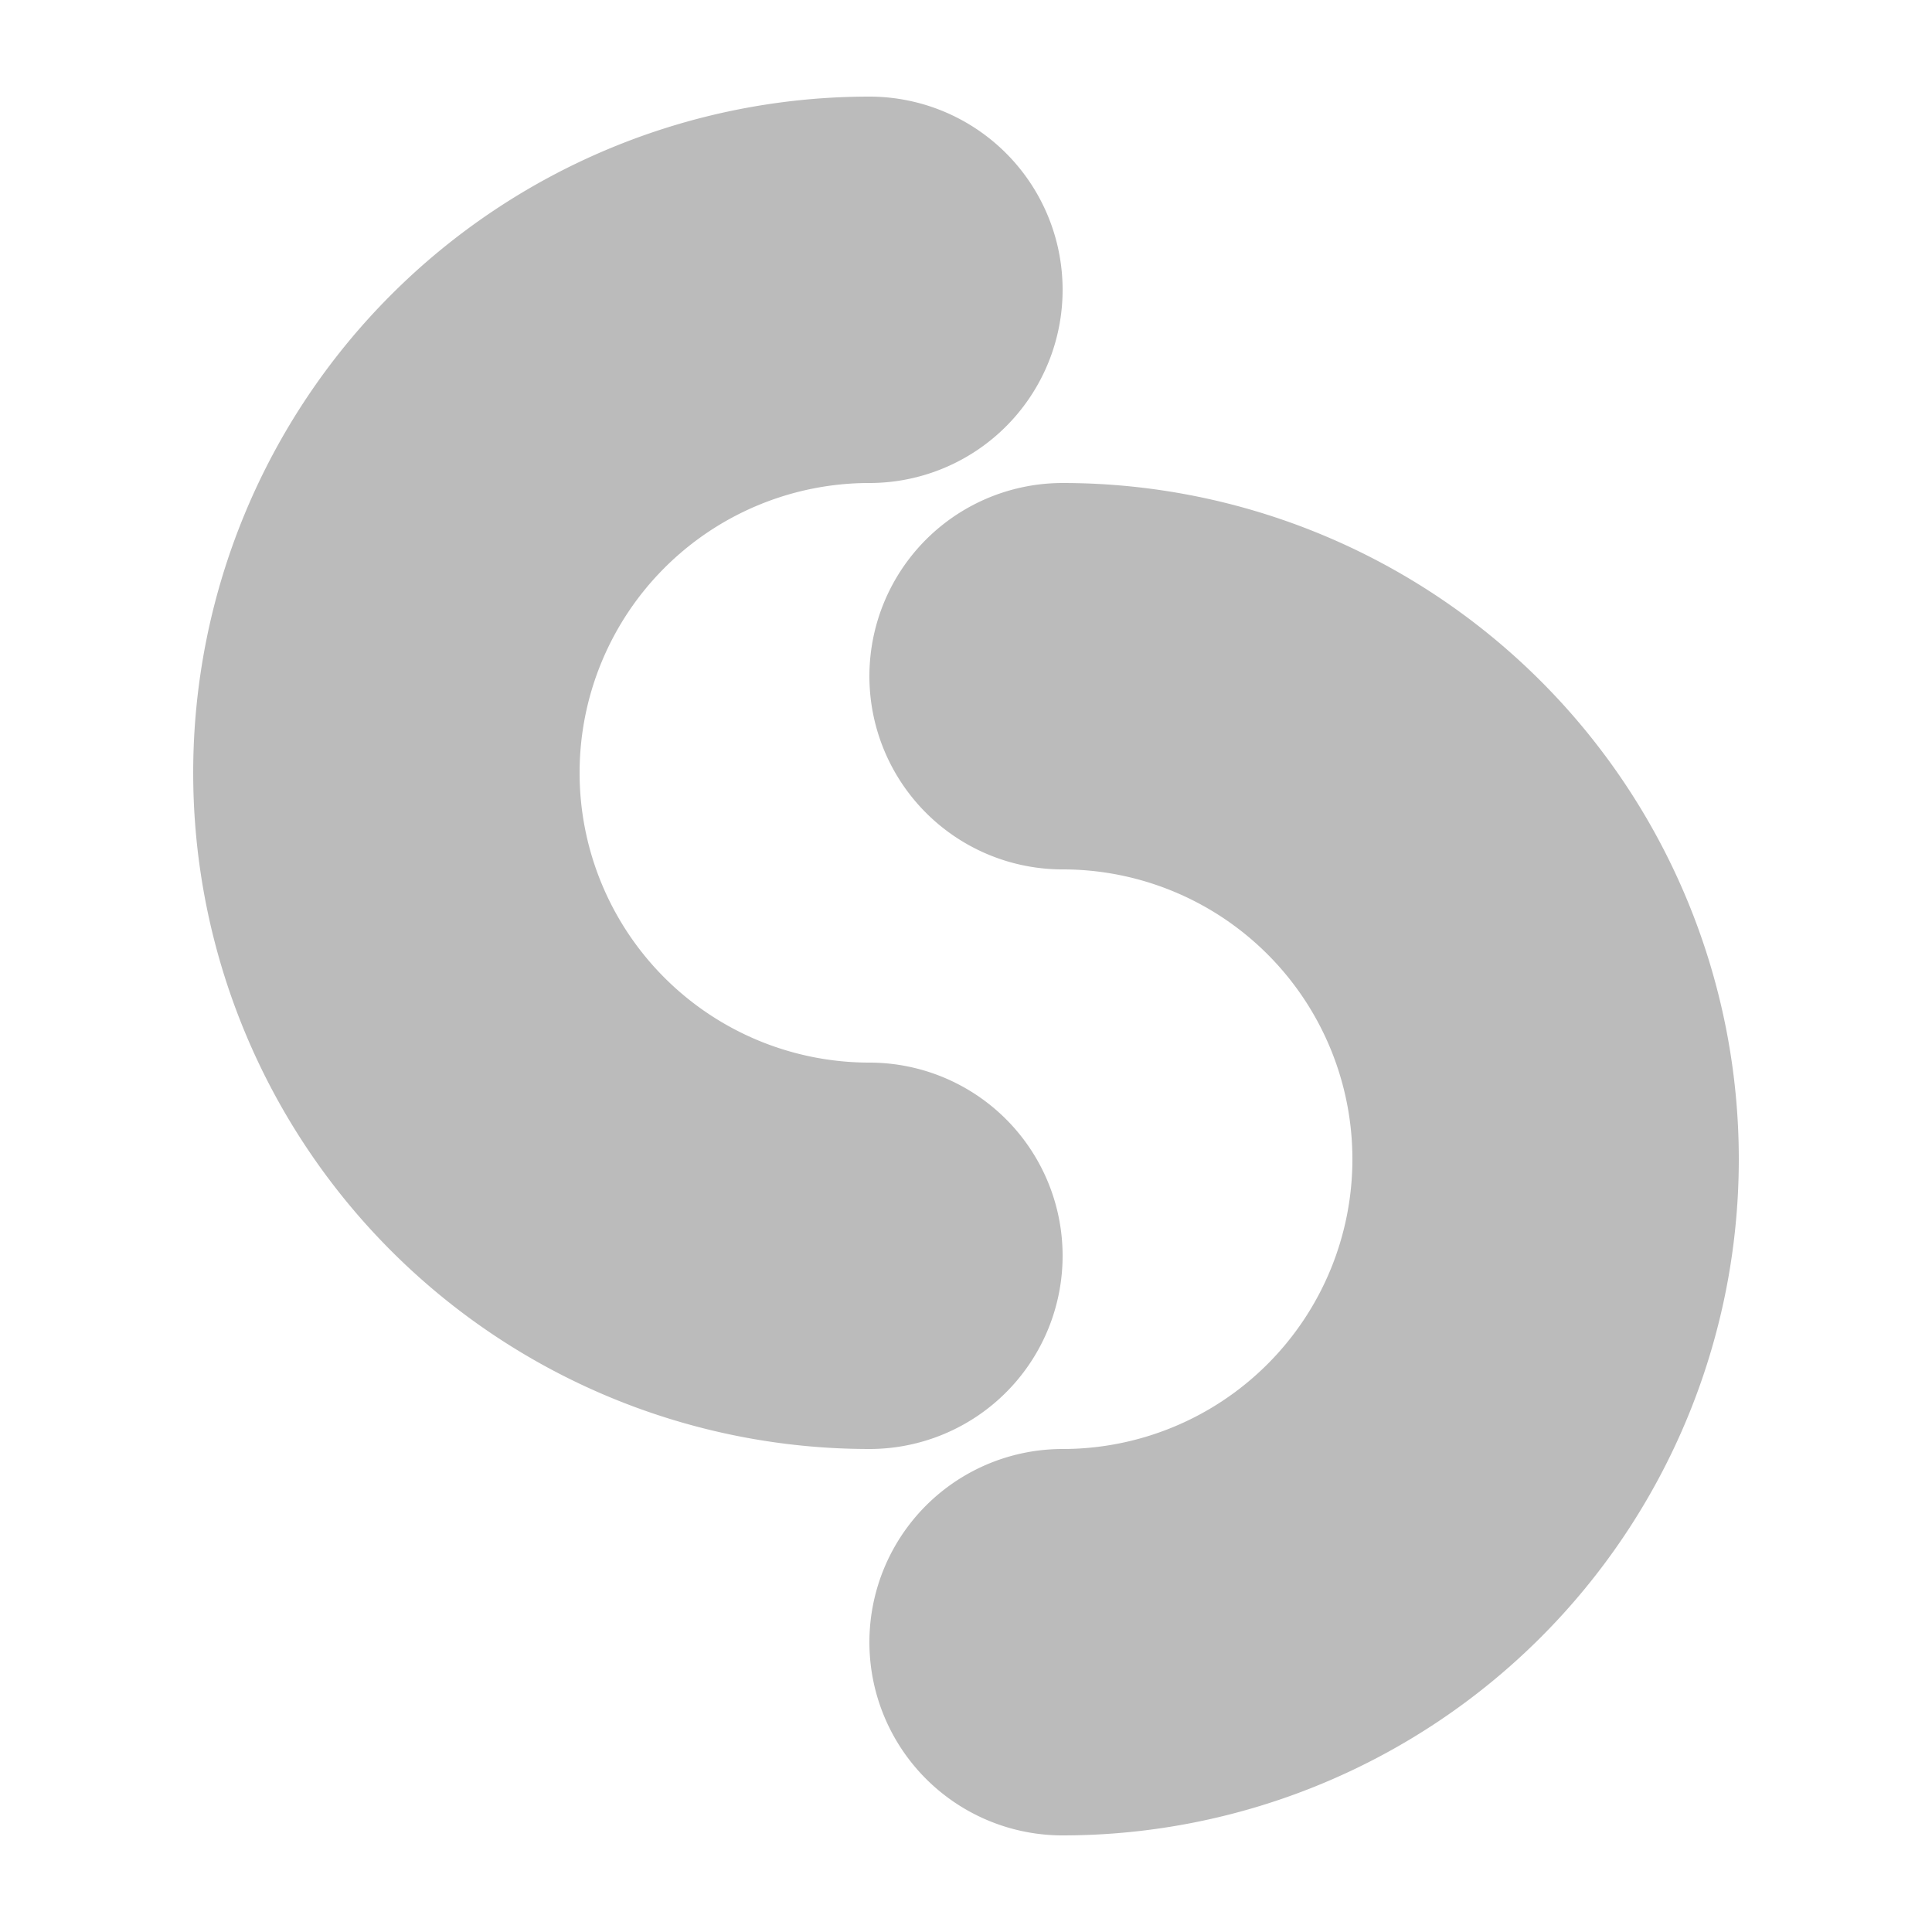 <svg width="100" height="100" xmlns='http://www.w3.org/2000/svg'>
    <path d="M 45 15 A 20 20 0 0 0 45 65" stroke="#BBBBBB" stroke-width="20" stroke-linecap="round" fill="none" />
    <path d="M 55 35 A 20 20 0 0 1 55 85" stroke="#BBBBBB" stroke-width="20" stroke-linecap="round" fill="none" />
</svg>